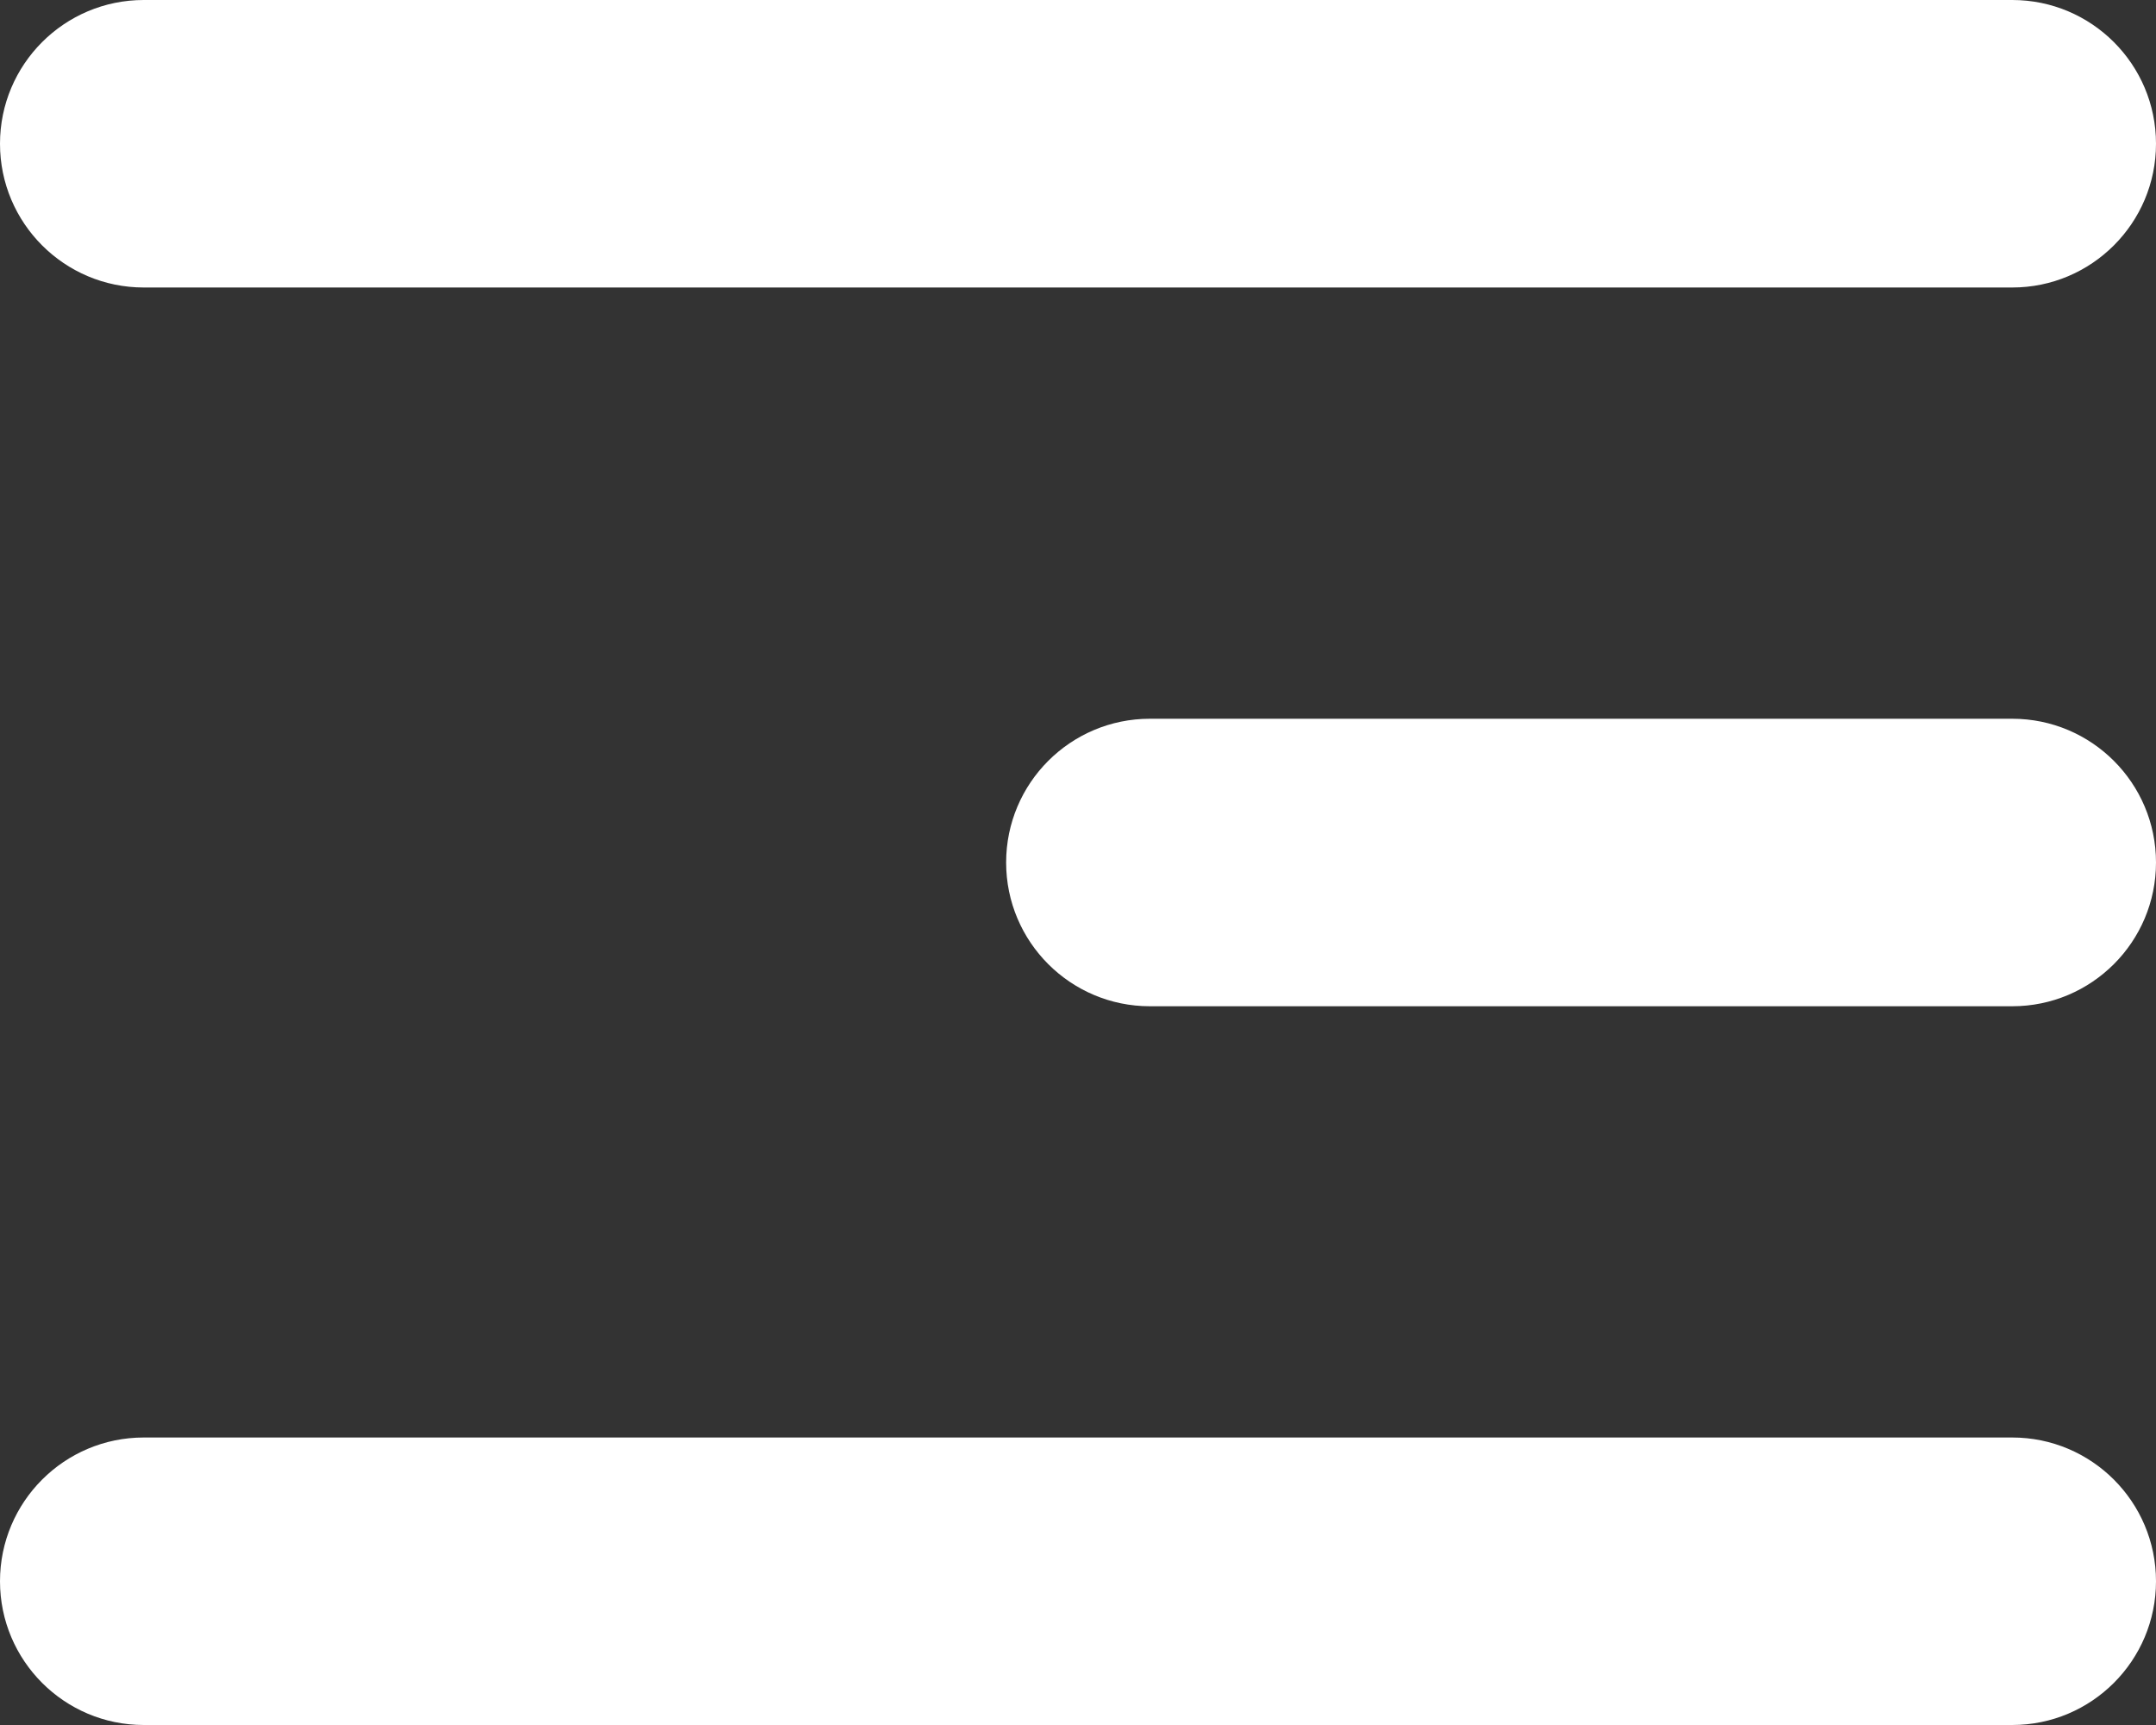 <svg width="15" height="12" viewBox="0 0 15 12" fill="none" xmlns="http://www.w3.org/2000/svg">
<rect x="0" y="0" width="15" height="12" fill="#333333" stroke="none"/>
<path d="M0 1C0 0.448 0.448 0 1 0H14C14.552 0 15 0.448 15 1C15 1.552 14.552 2 14 2H1C0.448 2 0 1.552 0 1Z" fill="white"/>
<path d="M0 11C0 10.448 0.448 10 1 10H14C14.552 10 15 10.448 15 11C15 11.552 14.552 12 14 12H1C0.448 12 0 11.552 0 11Z" fill="white"/>
<path d="M7 6C7 5.448 7.448 5 8 5H14C14.552 5 15 5.448 15 6C15 6.552 14.552 7 14 7H8C7.448 7 7 6.552 7 6Z" fill="white"/>
</svg>
